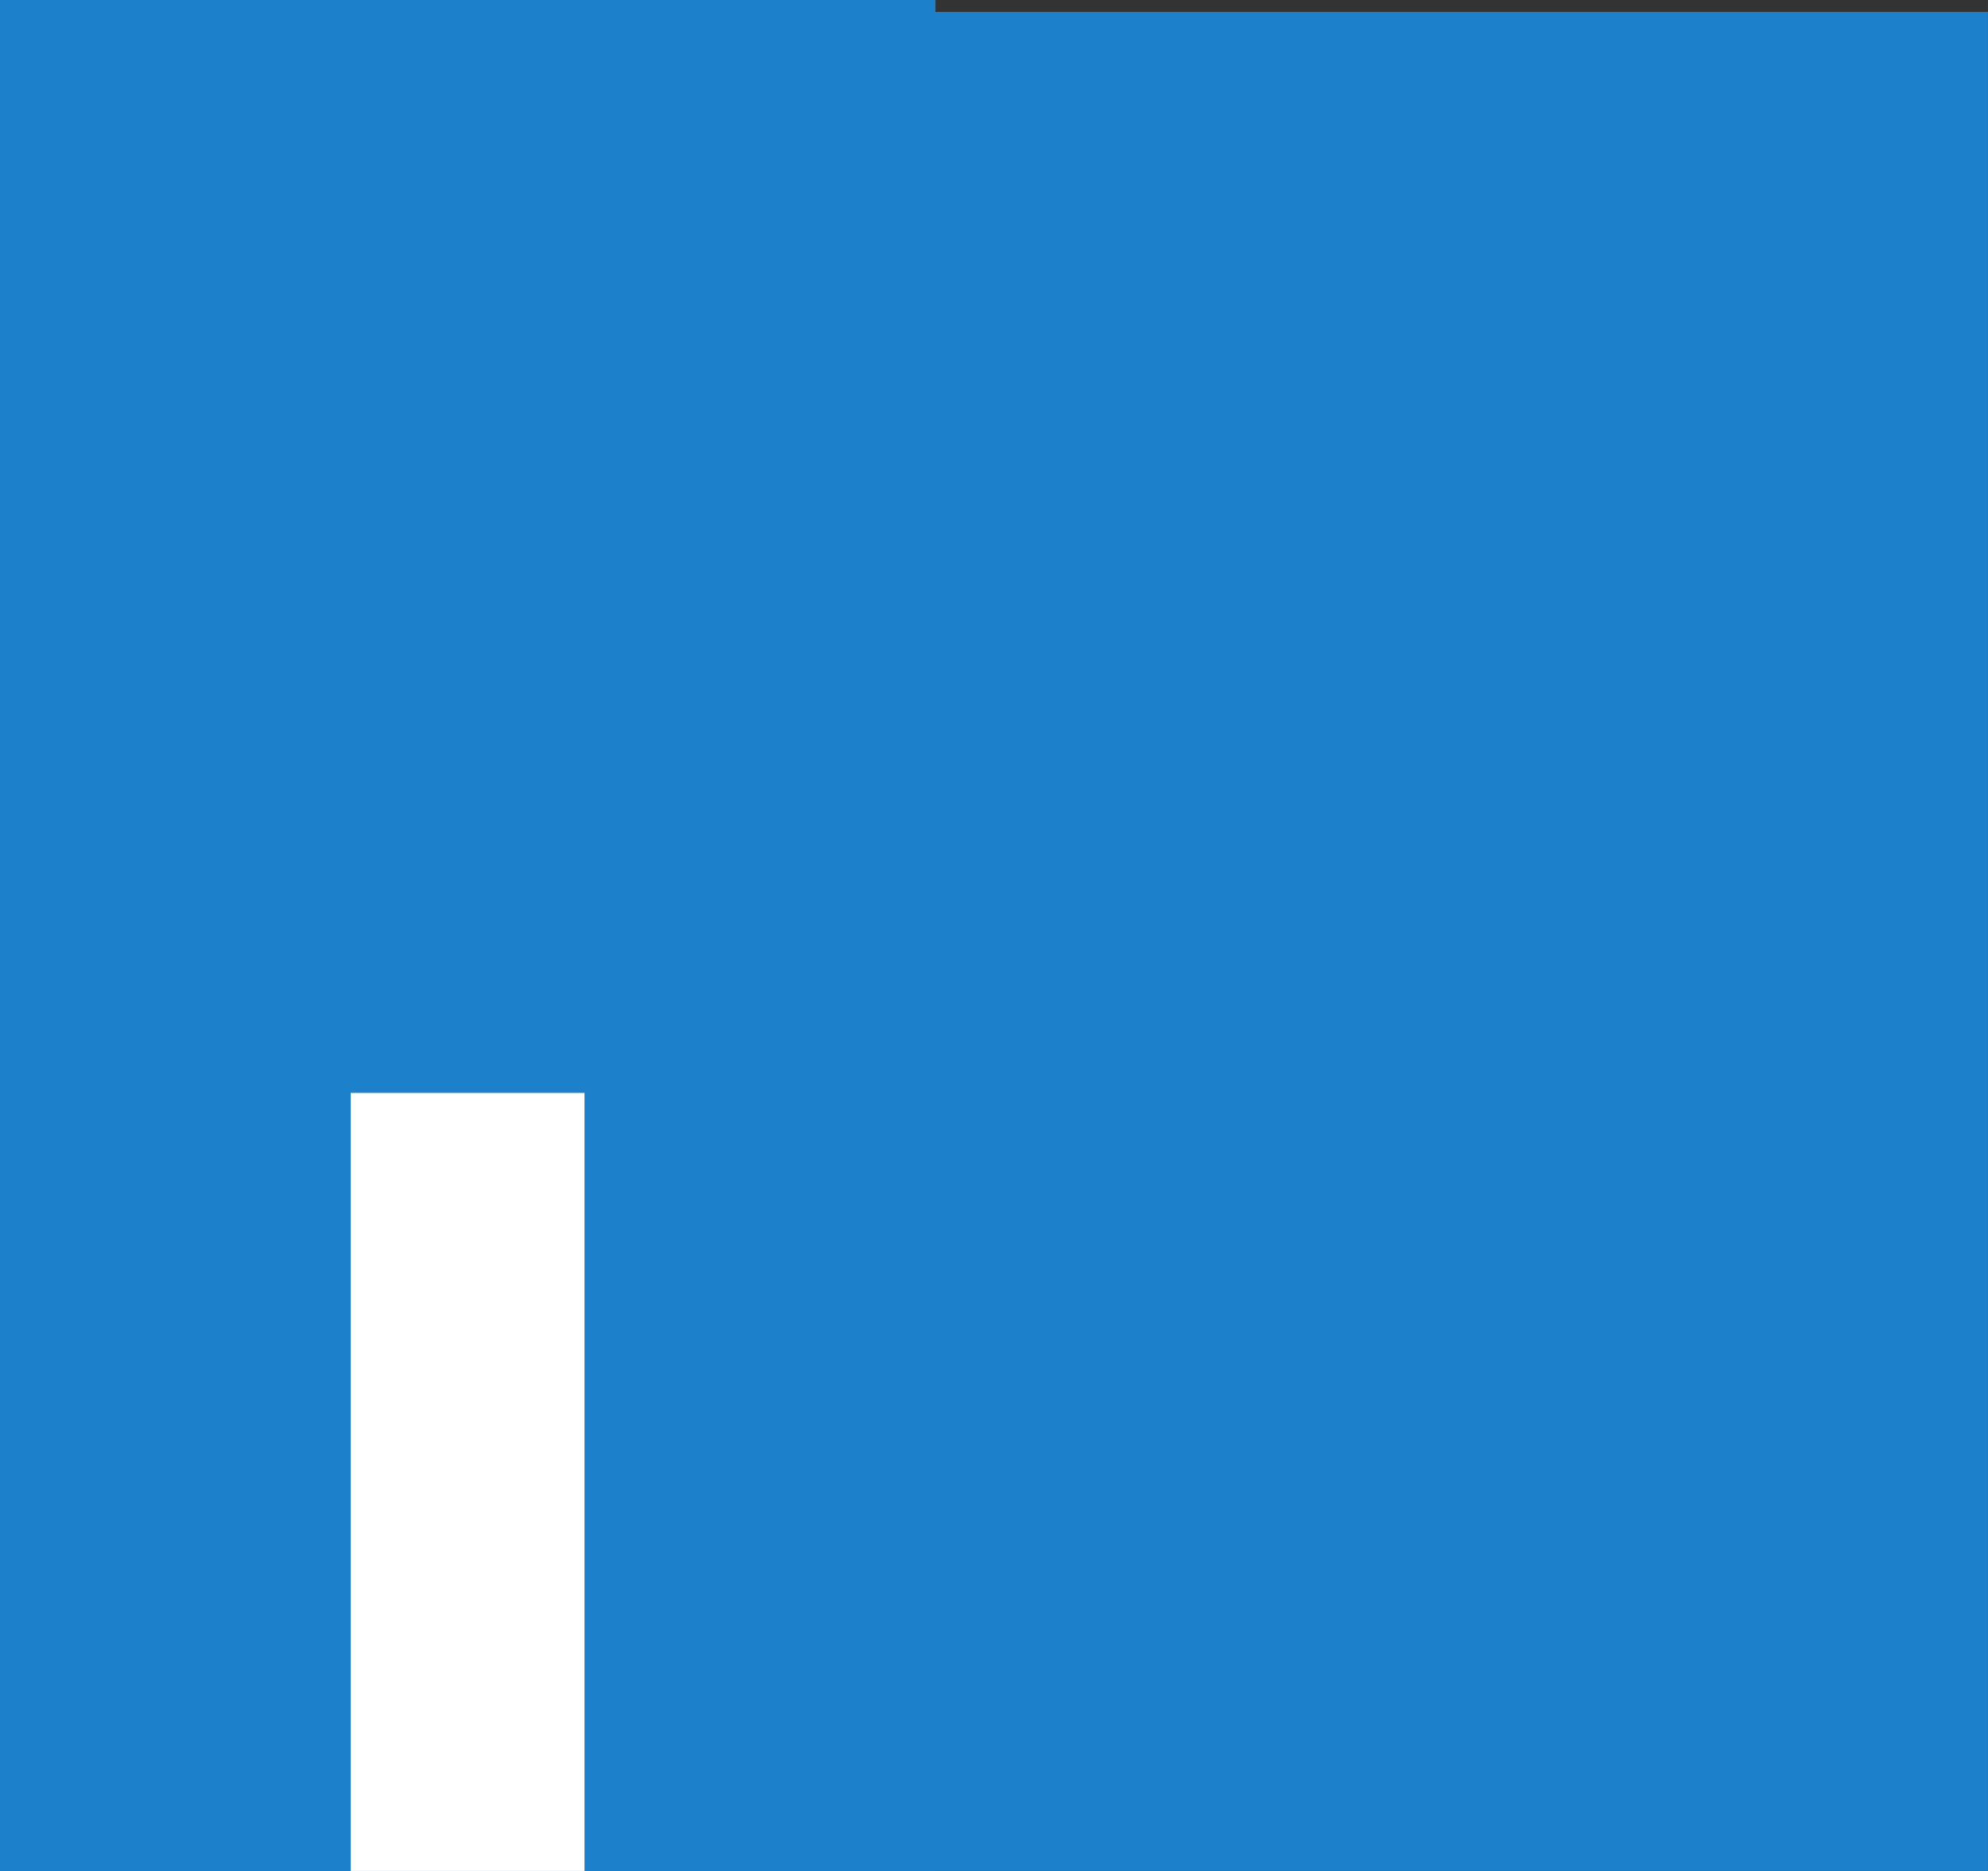 <?xml version="1.0" encoding="UTF-8" standalone="no"?>
<!-- Created with Inkscape (http://www.inkscape.org/) -->

<svg
   xmlns:dc="http://purl.org/dc/elements/1.1/"
   xmlns:cc="http://creativecommons.org/ns#"
   xmlns:rdf="http://www.w3.org/1999/02/22-rdf-syntax-ns#"
   xmlns:svg="http://www.w3.org/2000/svg"
   xmlns="http://www.w3.org/2000/svg"
   xmlns:sodipodi="http://sodipodi.sourceforge.net/DTD/sodipodi-0.dtd"
   xmlns:inkscape="http://www.inkscape.org/namespaces/inkscape"
   width="34"
   height="32"
   viewBox="0 0 8.996 8.467"
   version="1.1"
   id="svg2167"
   inkscape:version="0.92.3 (2405546, 2018-03-11)"
   sodipodi:docname="happy-logo-222.svg"
   inkscape:export-filename="C:\Users\dirkh\Pictures\Rastergrafik.png"
   inkscape:export-xdpi="899"
   inkscape:export-ydpi="899">
  <rect x="0" y="0" width="8.996" height="8.467" fill="#333333" stroke="none"/>
  <defs
     id="defs2161" />
  <sodipodi:namedview
     id="base"
     pagecolor="#ffffff"
     bordercolor="#666666"
     borderopacity="1.0"
     inkscape:pageopacity="0.0"
     inkscape:pageshadow="2"
     inkscape:zoom="13.92"
     inkscape:cx="-45.058709"
     inkscape:cy="-0.77611322"
     inkscape:document-units="mm"
     inkscape:current-layer="layer1"
     showgrid="false"
     units="px"
     inkscape:window-width="1360"
     inkscape:window-height="745"
     inkscape:window-x="-8"
     inkscape:window-y="-8"
     inkscape:window-maximized="1"
     inkscape:showpageshadow="false"
     borderlayer="true"
     inkscape:snap-nodes="false"
     inkscape:snap-others="true">
    <inkscape:grid
       type="xygrid"
       id="grid827" />
  </sodipodi:namedview>
  <g
     inkscape:label="Ebene 1"
     inkscape:groupmode="layer"
     id="layer1"
     transform="translate(0,-288.533)">
    <rect
       style="opacity:1;fill:#1c81ca;fill-opacity:1;fill-rule:nonzero;stroke:none;stroke-width:0.431;stroke-linecap:round;stroke-linejoin:round;stroke-miterlimit:4;stroke-dasharray:none;stroke-dashoffset:0;stroke-opacity:1;paint-order:markers stroke fill"
       id="rect832"
       width="24.77"
       height="16.047"
       x="-15.774"
       y="288.587" />
    <rect
       style="opacity:1;fill:#1c81ca;fill-opacity:1;fill-rule:nonzero;stroke:none;stroke-width:0.122;stroke-linecap:round;stroke-linejoin:round;stroke-miterlimit:4;stroke-dasharray:none;stroke-dashoffset:0;stroke-opacity:1;paint-order:markers stroke fill"
       id="rect830"
       width="4.233"
       height="8.467"
       x="-6.9388939e-018"
       y="288.533" />
    <circle
       style="fill:#005c94;fill-opacity:1;stroke:#005c94;stroke-width:0.226;stroke-miterlimit:4;stroke-dasharray:none;stroke-opacity:1"
       cx="-12.797"
       cy="293.595"
       id="circle6-1-5"
       r="0.408" />
    <rect
       style="opacity:1;fill:#ffffff;fill-opacity:1;fill-rule:nonzero;stroke:none;stroke-width:0.093;stroke-linecap:round;stroke-linejoin:round;stroke-miterlimit:4;stroke-dasharray:none;stroke-dashoffset:0;stroke-opacity:1;paint-order:markers stroke fill"
       id="rect834"
       width="1.058"
       height="3.521"
       x="1.587"
       y="293.479" />
    <g
       id="g1538"
       transform="rotate(11.163,-9.895,297.845)">
      <path
         id="path4-2-1"
         d="m -8.597,297.658 c -0.014,0.852 -0.673,1.53 -1.502,1.544 -0.829,0.014 -1.489,-0.713 -1.502,-1.544 -0.002,-0.127 -0.194,-0.127 -0.192,0 0.015,0.96 0.76,1.725 1.694,1.741 0.934,0.016 1.679,-0.805 1.695,-1.741 0.002,-0.127 -0.19,-0.127 -0.192,0 z"
         style="fill:#005c94;fill-opacity:1;stroke:#ffffff;stroke-width:0.322;stroke-miterlimit:4;stroke-dasharray:none;stroke-opacity:1"
         inkscape:connector-curvature="0" />
      <path
         sodipodi:nodetypes="ccsscsssccssccssccccc"
         d="m -8.003,297.578 c -0.018,0.133 -0.148,0.26 -0.294,0.241 l -0.057,0.47 c -0.039,0.319 -0.436,0.174 -0.394,-0.145 l 0.05,-0.378 c -0.141,-0.019 -0.249,-0.153 -0.226,-0.329 l 0.163,-1.235 c 0.014,-0.107 0.158,-0.093 0.143,0.023 l -0.12,0.913 0.12,0.016 0.122,-0.921 c 0.013,-0.099 0.152,-0.087 0.138,0.022 l -0.121,0.917 0.124,0.016 0.121,-0.92 c 0.014,-0.103 0.149,-0.089 0.134,0.022 l -0.121,0.916 0.122,0.016 0.121,-0.92 c 0.013,-0.102 0.154,-0.088 0.14,0.022 z"
         id="path2360-2"
         style="fill:#ffffff;fill-opacity:1;stroke:none;stroke-width:0.008"
         inkscape:connector-curvature="0" />
      <ellipse
         ry="0.413"
         rx="0.366"
         id="circle6-1-5-0"
         cy="296.703"
         cx="-10.901"
         style="fill:#ffffff;fill-opacity:1;stroke:#ffffff;stroke-width:0.215;stroke-miterlimit:4;stroke-dasharray:none;stroke-opacity:1" />
      <ellipse
         ry="0.413"
         rx="0.366"
         id="circle6-1-5-0-0"
         cy="296.677"
         cx="-9.675"
         style="fill:#ffffff;fill-opacity:1;stroke:#ffffff;stroke-width:0.215;stroke-miterlimit:4;stroke-dasharray:none;stroke-opacity:1" />
    </g>
  </g>
</svg>
